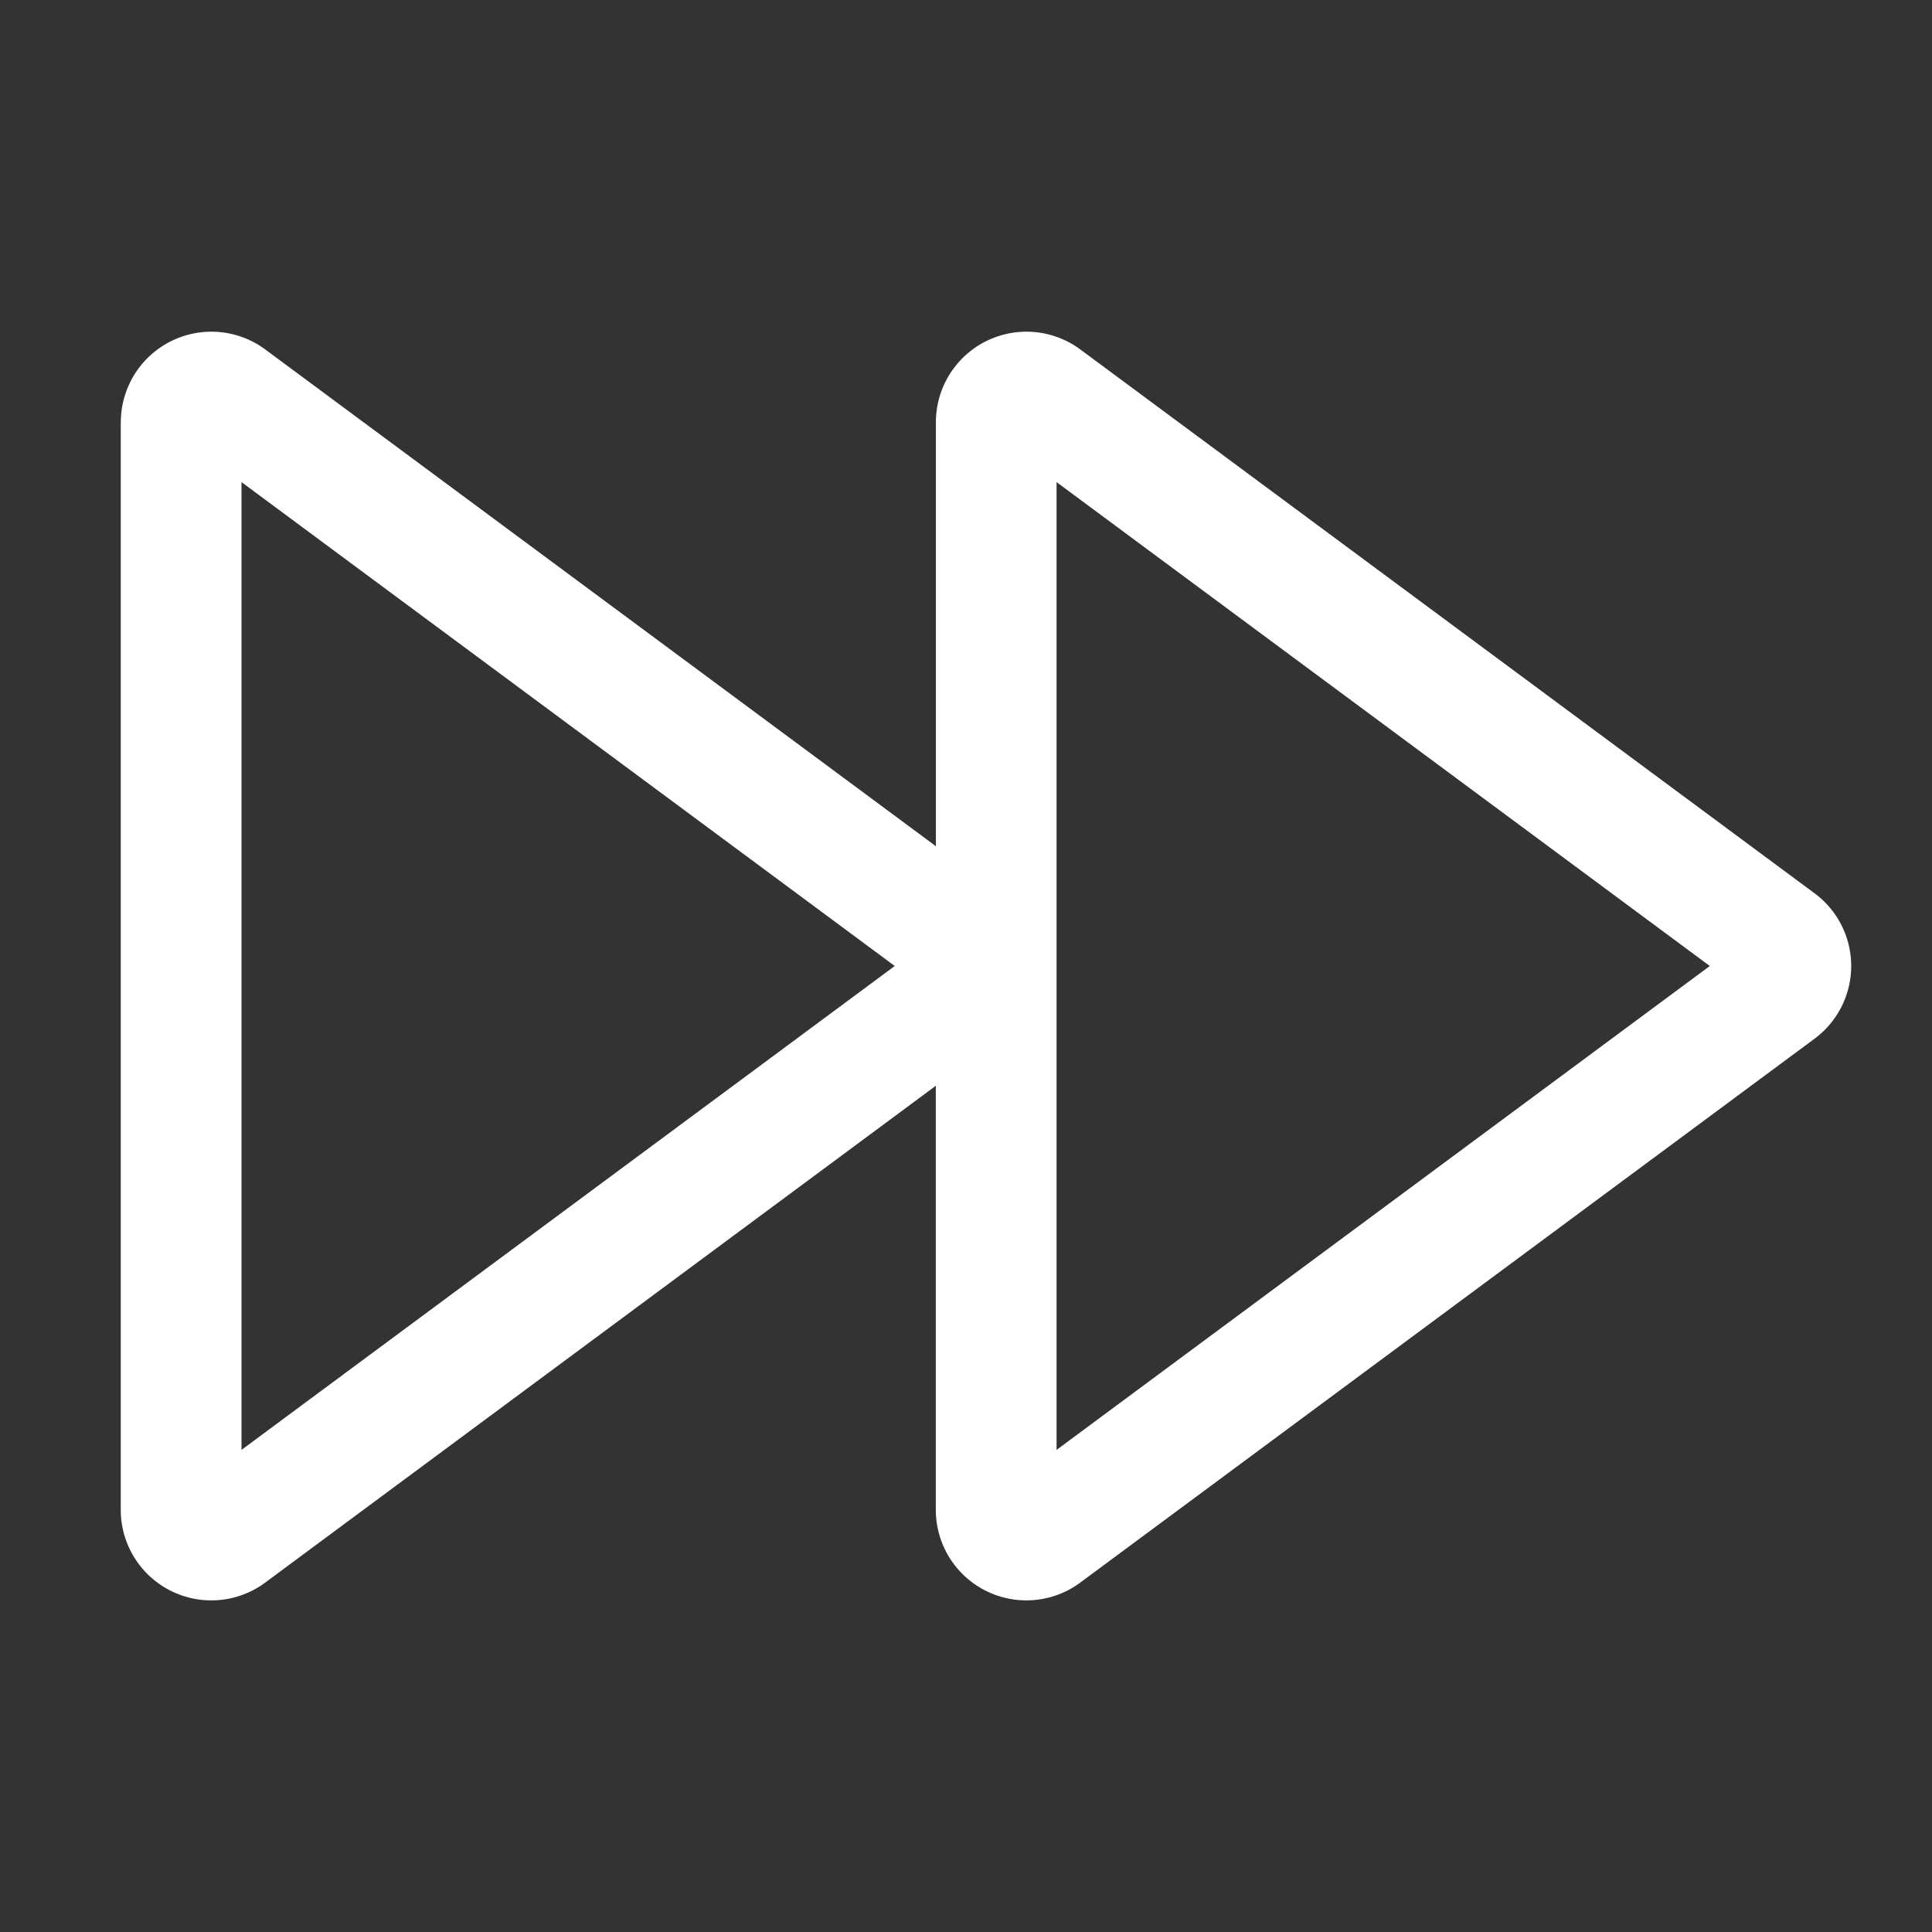 <?xml version="1.0" standalone="no"?><!DOCTYPE svg PUBLIC "-//W3C//DTD SVG 1.1//EN" "http://www.w3.org/Graphics/SVG/1.1/DTD/svg11.dtd"><svg class="icon" width="200px" height="200.00px" viewBox="0 0 1024 1024" version="1.1" xmlns="http://www.w3.org/2000/svg"><rect x="0" y="0" width="1024" height="1024" fill="#333333" stroke="none"/><path fill="#ffffff" d="M64 223.744v576.469a48 48 0 0 0 76.715 38.485l-0.128 0.085 355.413-263.296v224.725a48 48 0 0 0 76.715 38.485l-0.128 0.085 389.12-288.213a47.957 47.957 0 0 0 0.128-77.056l-0.128-0.085-389.12-288.213a48 48 0 0 0-76.544 38.571v224.725L140.587 185.216a48 48 0 0 0-76.544 38.571z m496 31.787L906.24 512l-346.24 256.469zM128 255.531L474.24 512 128 768.469z" /></svg>